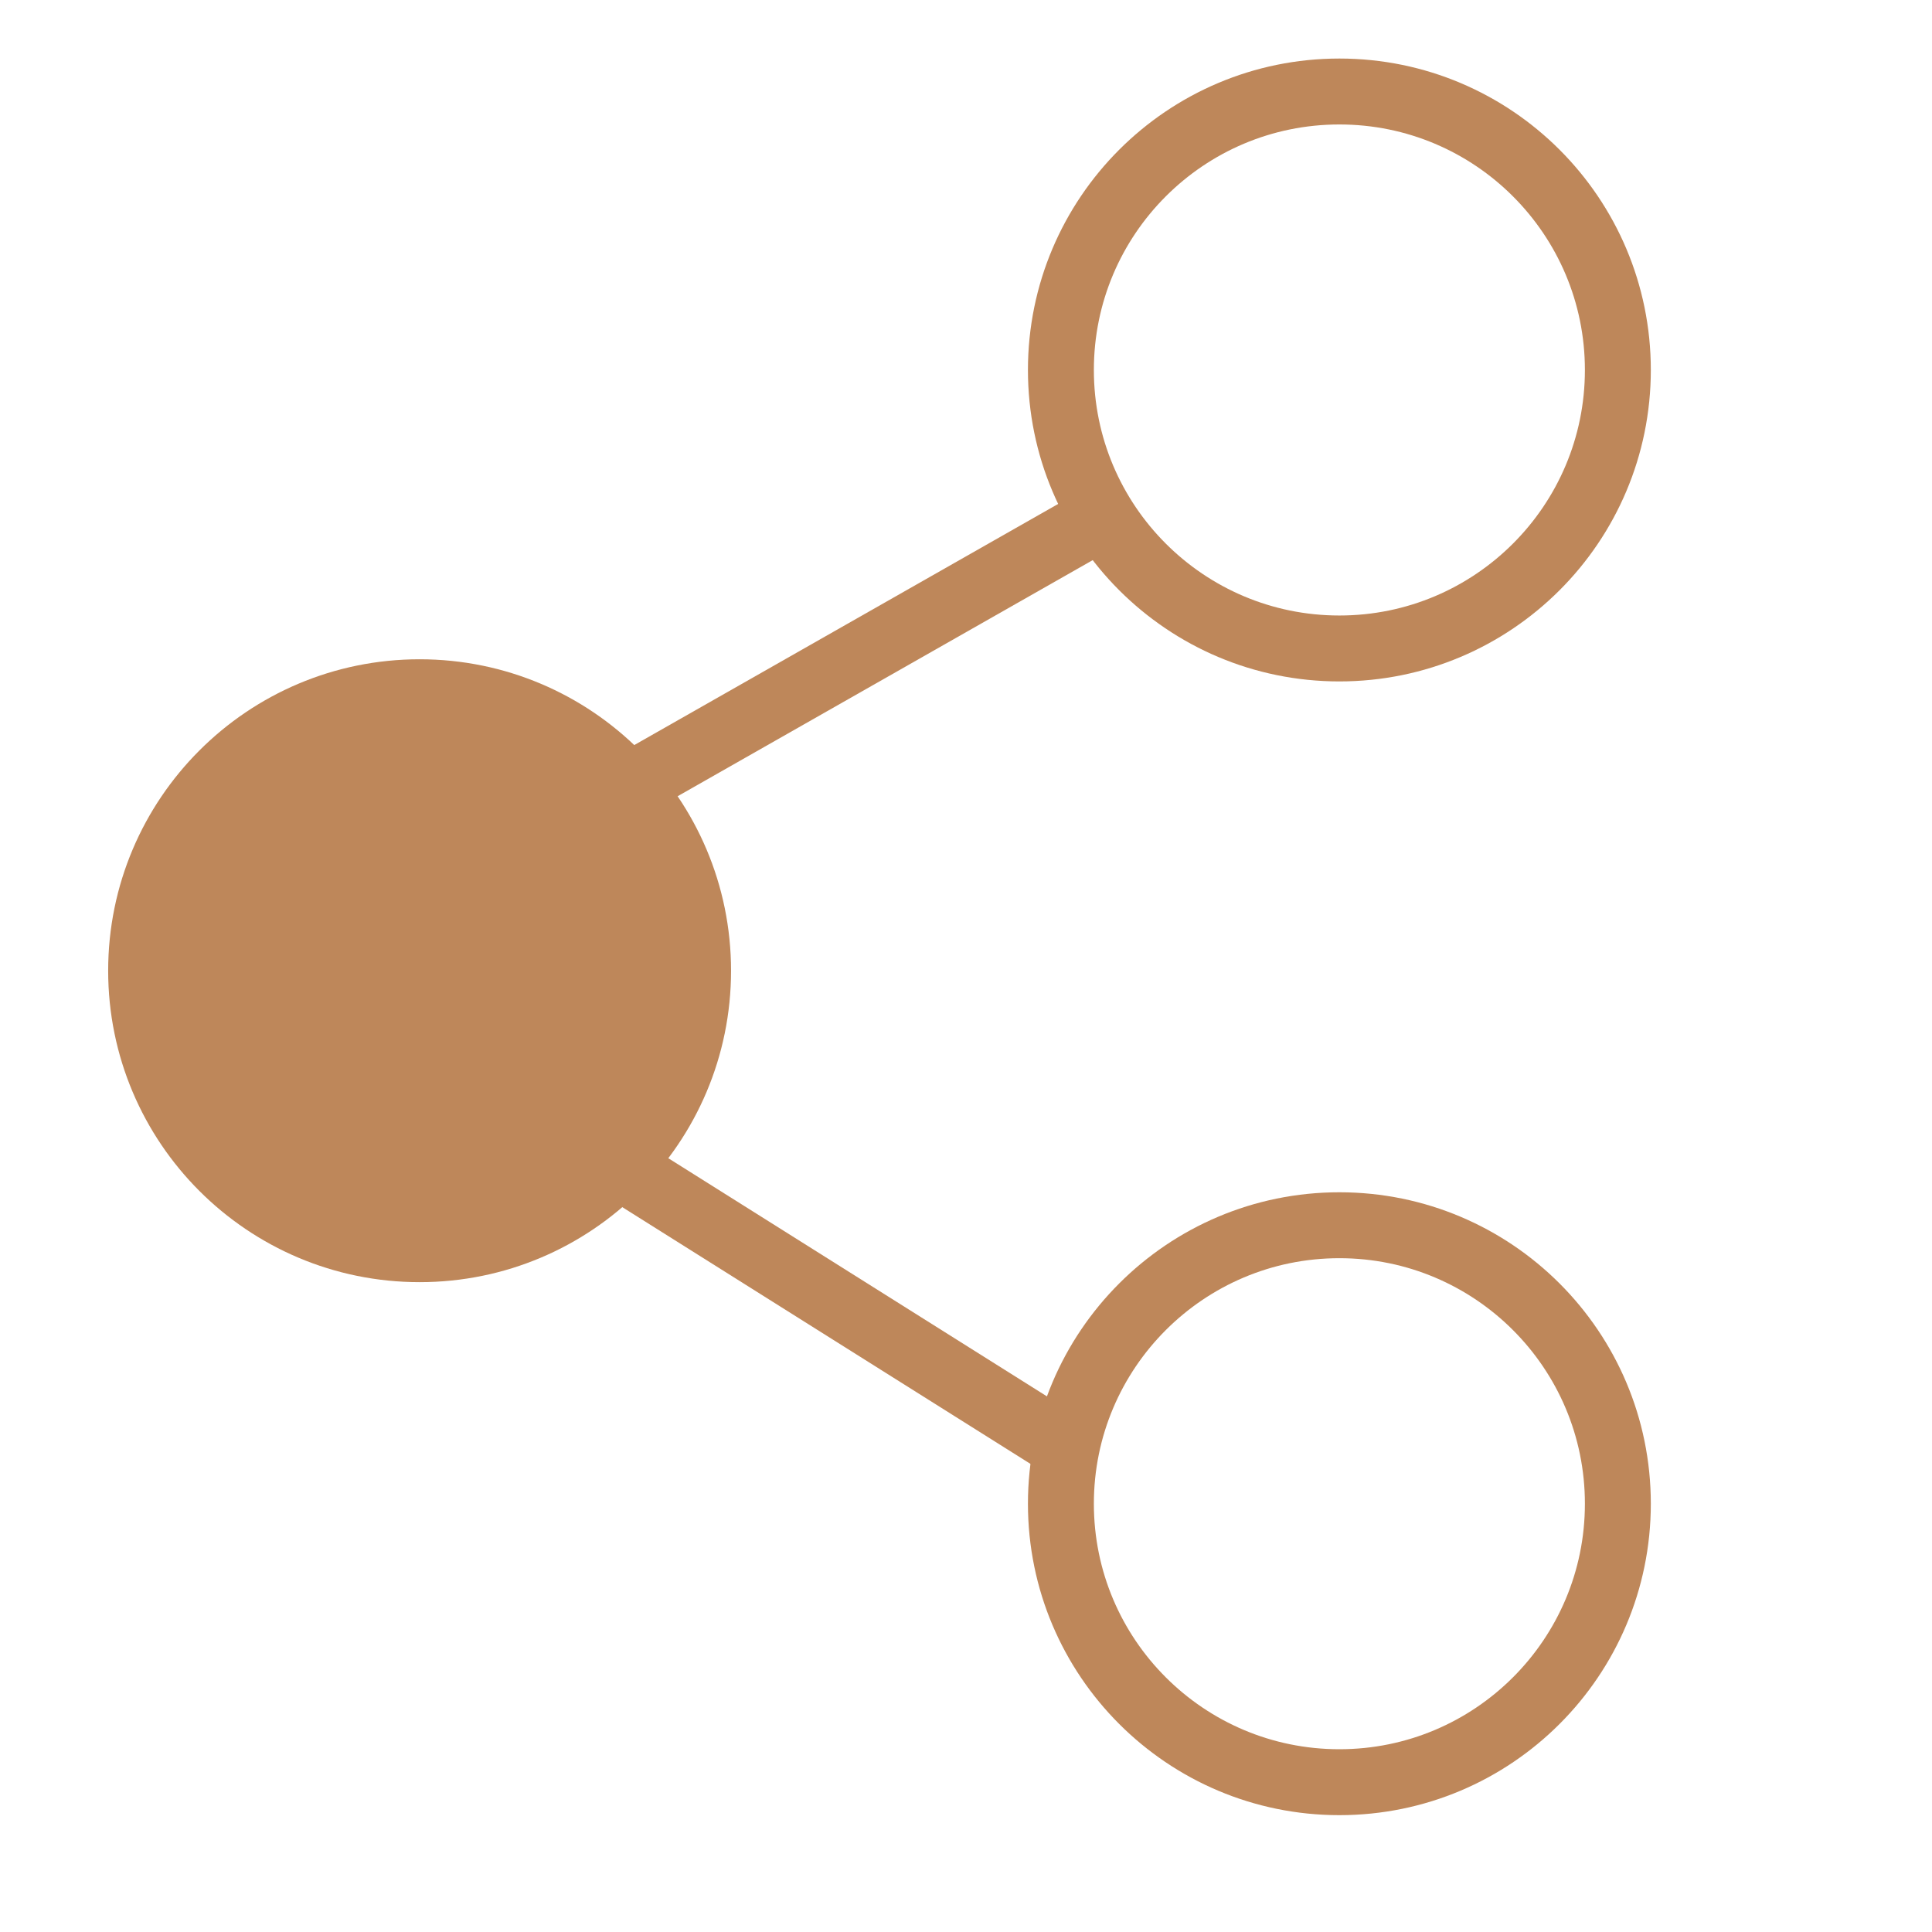 <?xml version="1.0" encoding="utf-8"?>
<!-- Generator: Adobe Illustrator 23.1.1, SVG Export Plug-In . SVG Version: 6.00 Build 0)  -->
<svg version="1.1" id="Layer_1" xmlns="http://www.w3.org/2000/svg" xmlns:xlink="http://www.w3.org/1999/xlink" x="0px" y="0px"
	 viewBox="0 0 1024 1024" style="enable-background:new 0 0 1024 1024;" xml:space="preserve">
<style type="text/css">
	.st0{fill:#BE875A;stroke:#BE875A;stroke-width:34.941;stroke-miterlimit:10;}
	.st1{fill:none;stroke:#BE875A;stroke-width:34.941;stroke-miterlimit:10;}
</style>
<g>
	<circle class="st0" cx="222.4" cy="514.5" r="147.6"/>
	<circle class="st1" cx="709.9" cy="196.1" r="147.6"/>
	<circle class="st1" cx="709.9" cy="797" r="147.6"/>
	<line class="st1" x1="333" y1="416.8" x2="584.4" y2="273.8"/>
	<line class="st1" x1="327.8" y1="617.9" x2="562.3" y2="765.4"/>
</g>
</svg>
